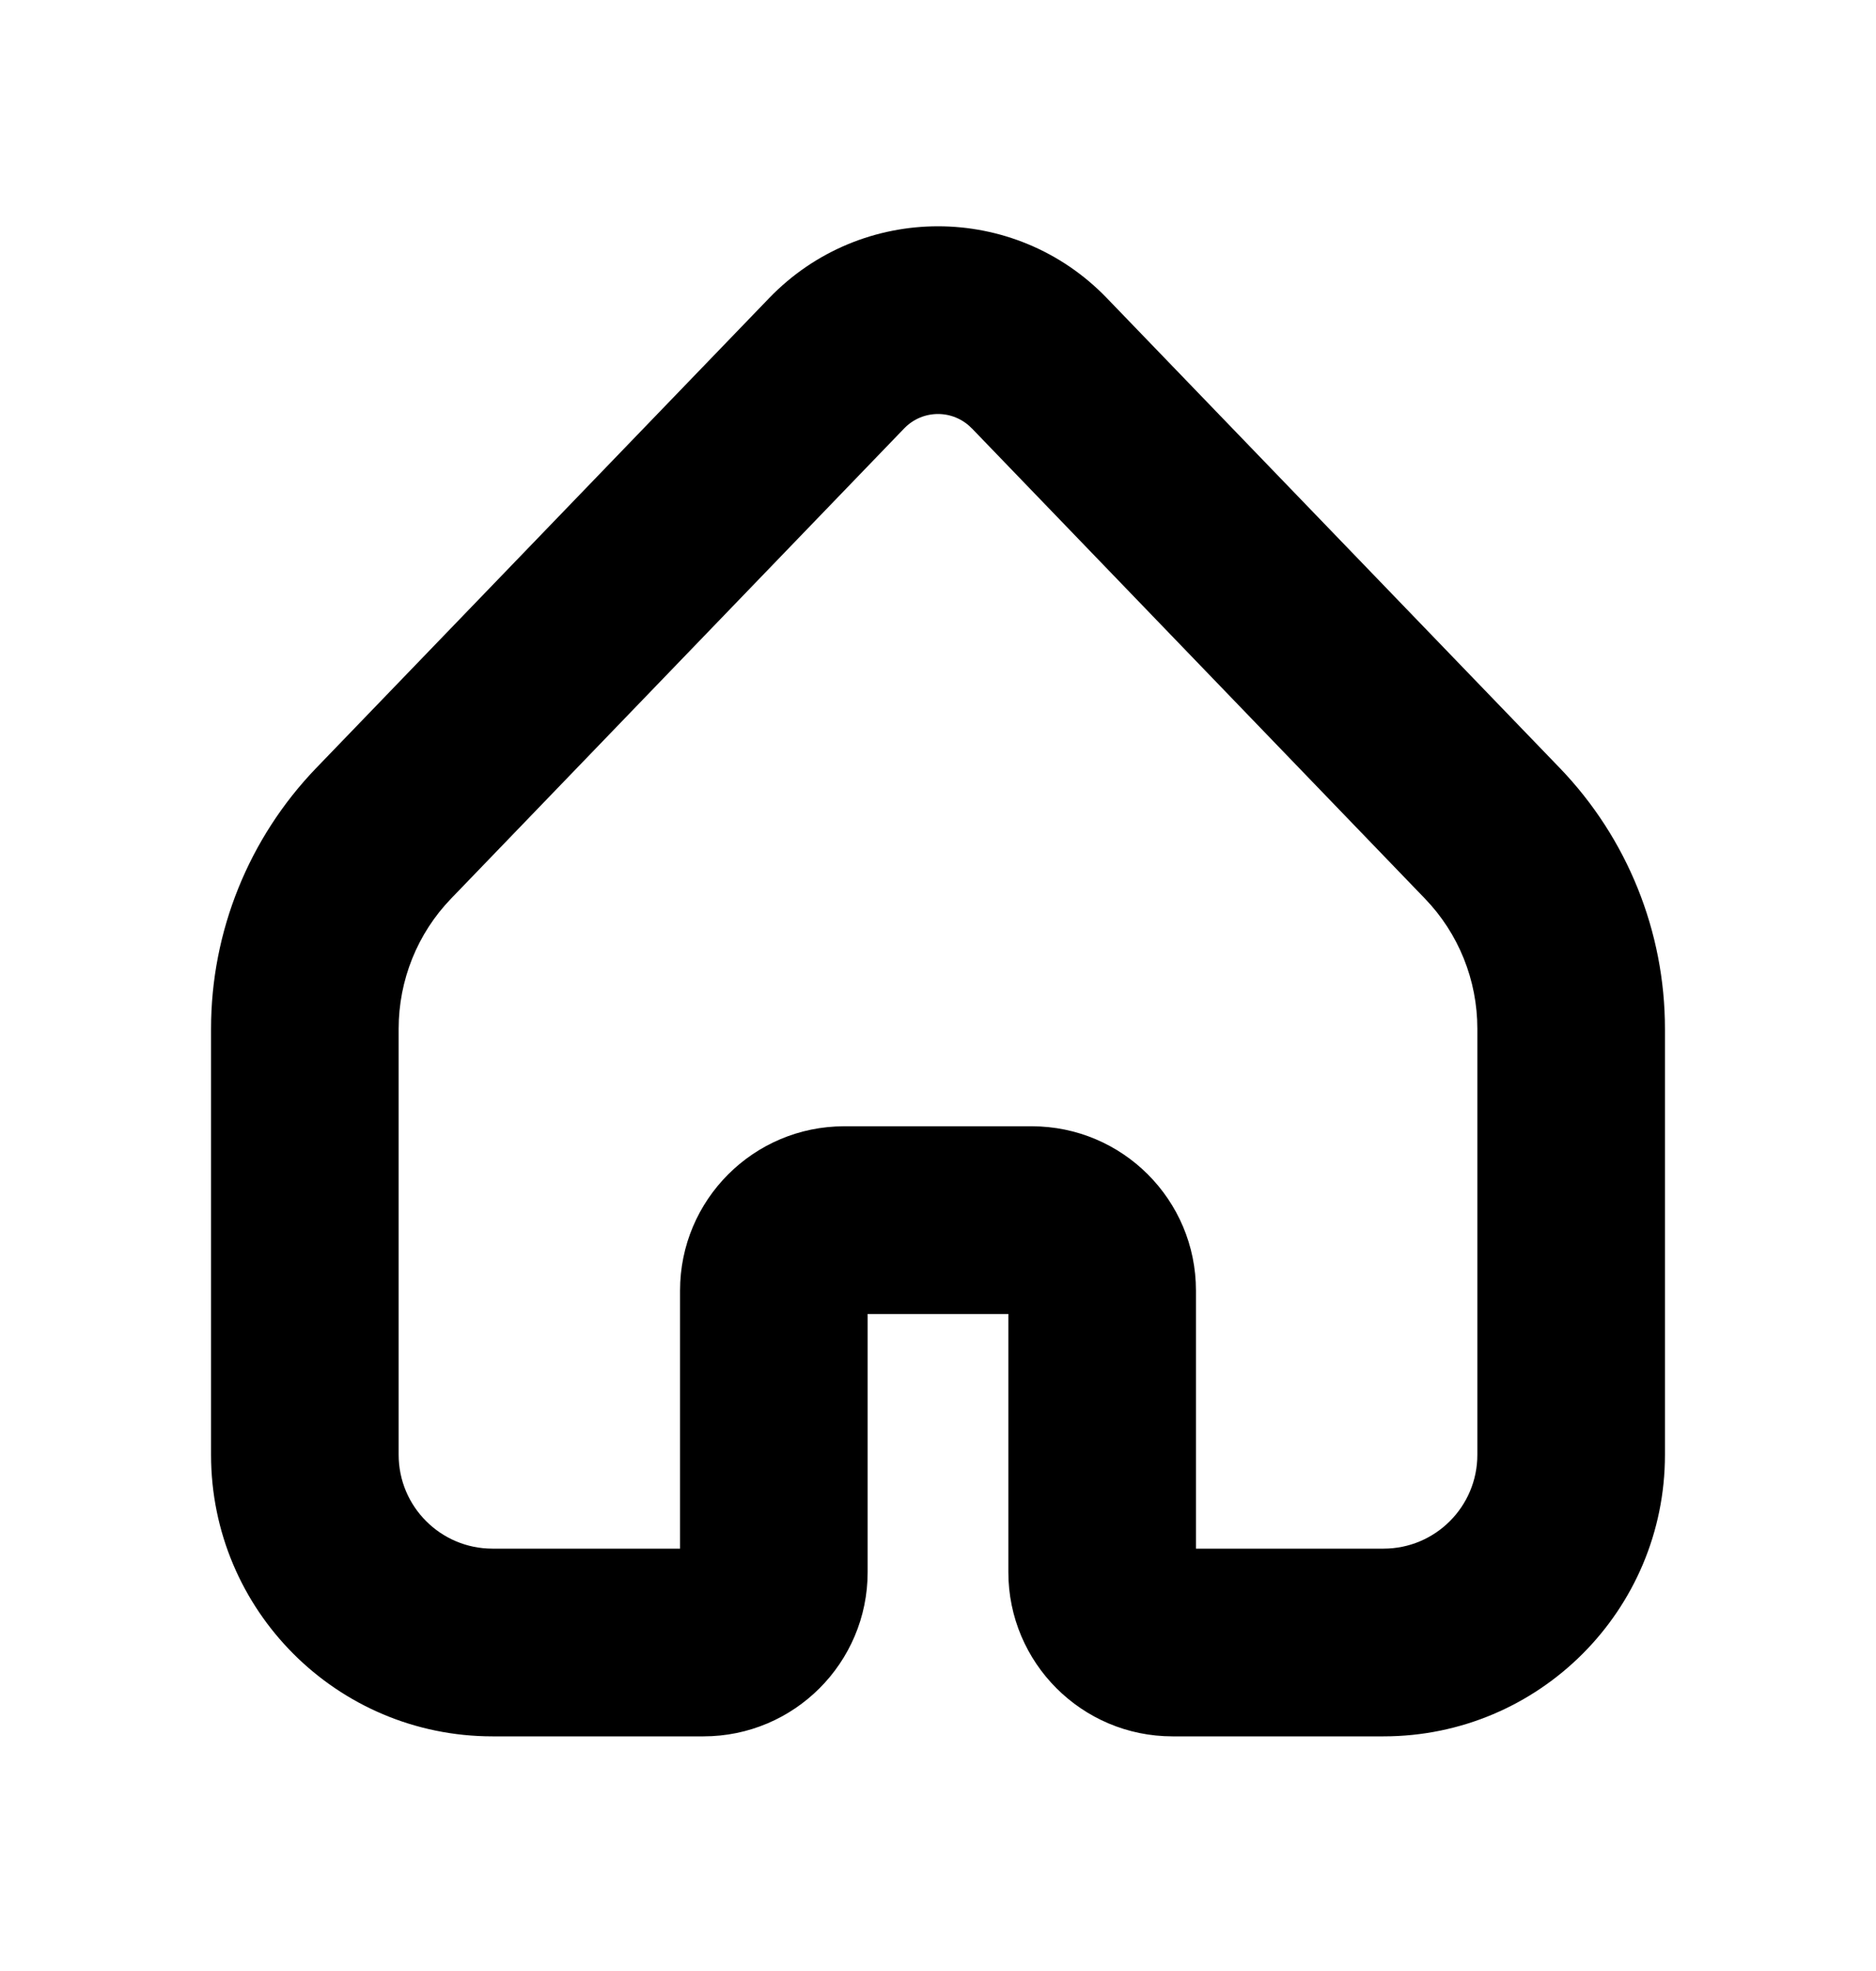 <svg xmlns="http://www.w3.org/2000/svg" viewBox="0 0 20 21"><path fill-rule="evenodd" d="M8.2 3.176c.984-1.02 2.617-1.02 3.6 0l4.83 5.008c.718.746 1.12 1.741 1.12 2.777v4.539c0 1.657-1.343 3-3 3h-2.25c-.966 0-1.75-.784-1.75-1.75v-2.75h-1.5v2.75c0 .966-.784 1.75-1.75 1.75h-2.25c-1.657 0-3-1.343-3-3v-4.54c0-1.035.402-2.03 1.12-2.776l4.83-5.008Zm2.16 1.388c-.197-.204-.523-.204-.72 0l-4.83 5.009c-.36.372-.56.87-.56 1.388v4.539c0 .552.448 1 1 1h2v-2.75c0-.966.784-1.75 1.75-1.75h2c.966 0 1.75.784 1.75 1.75v2.75h2c.552 0 1-.448 1-1v-4.54c0-.517-.2-1.015-.56-1.387l-4.83-5.01Z" clip-rule="evenodd"/></svg>